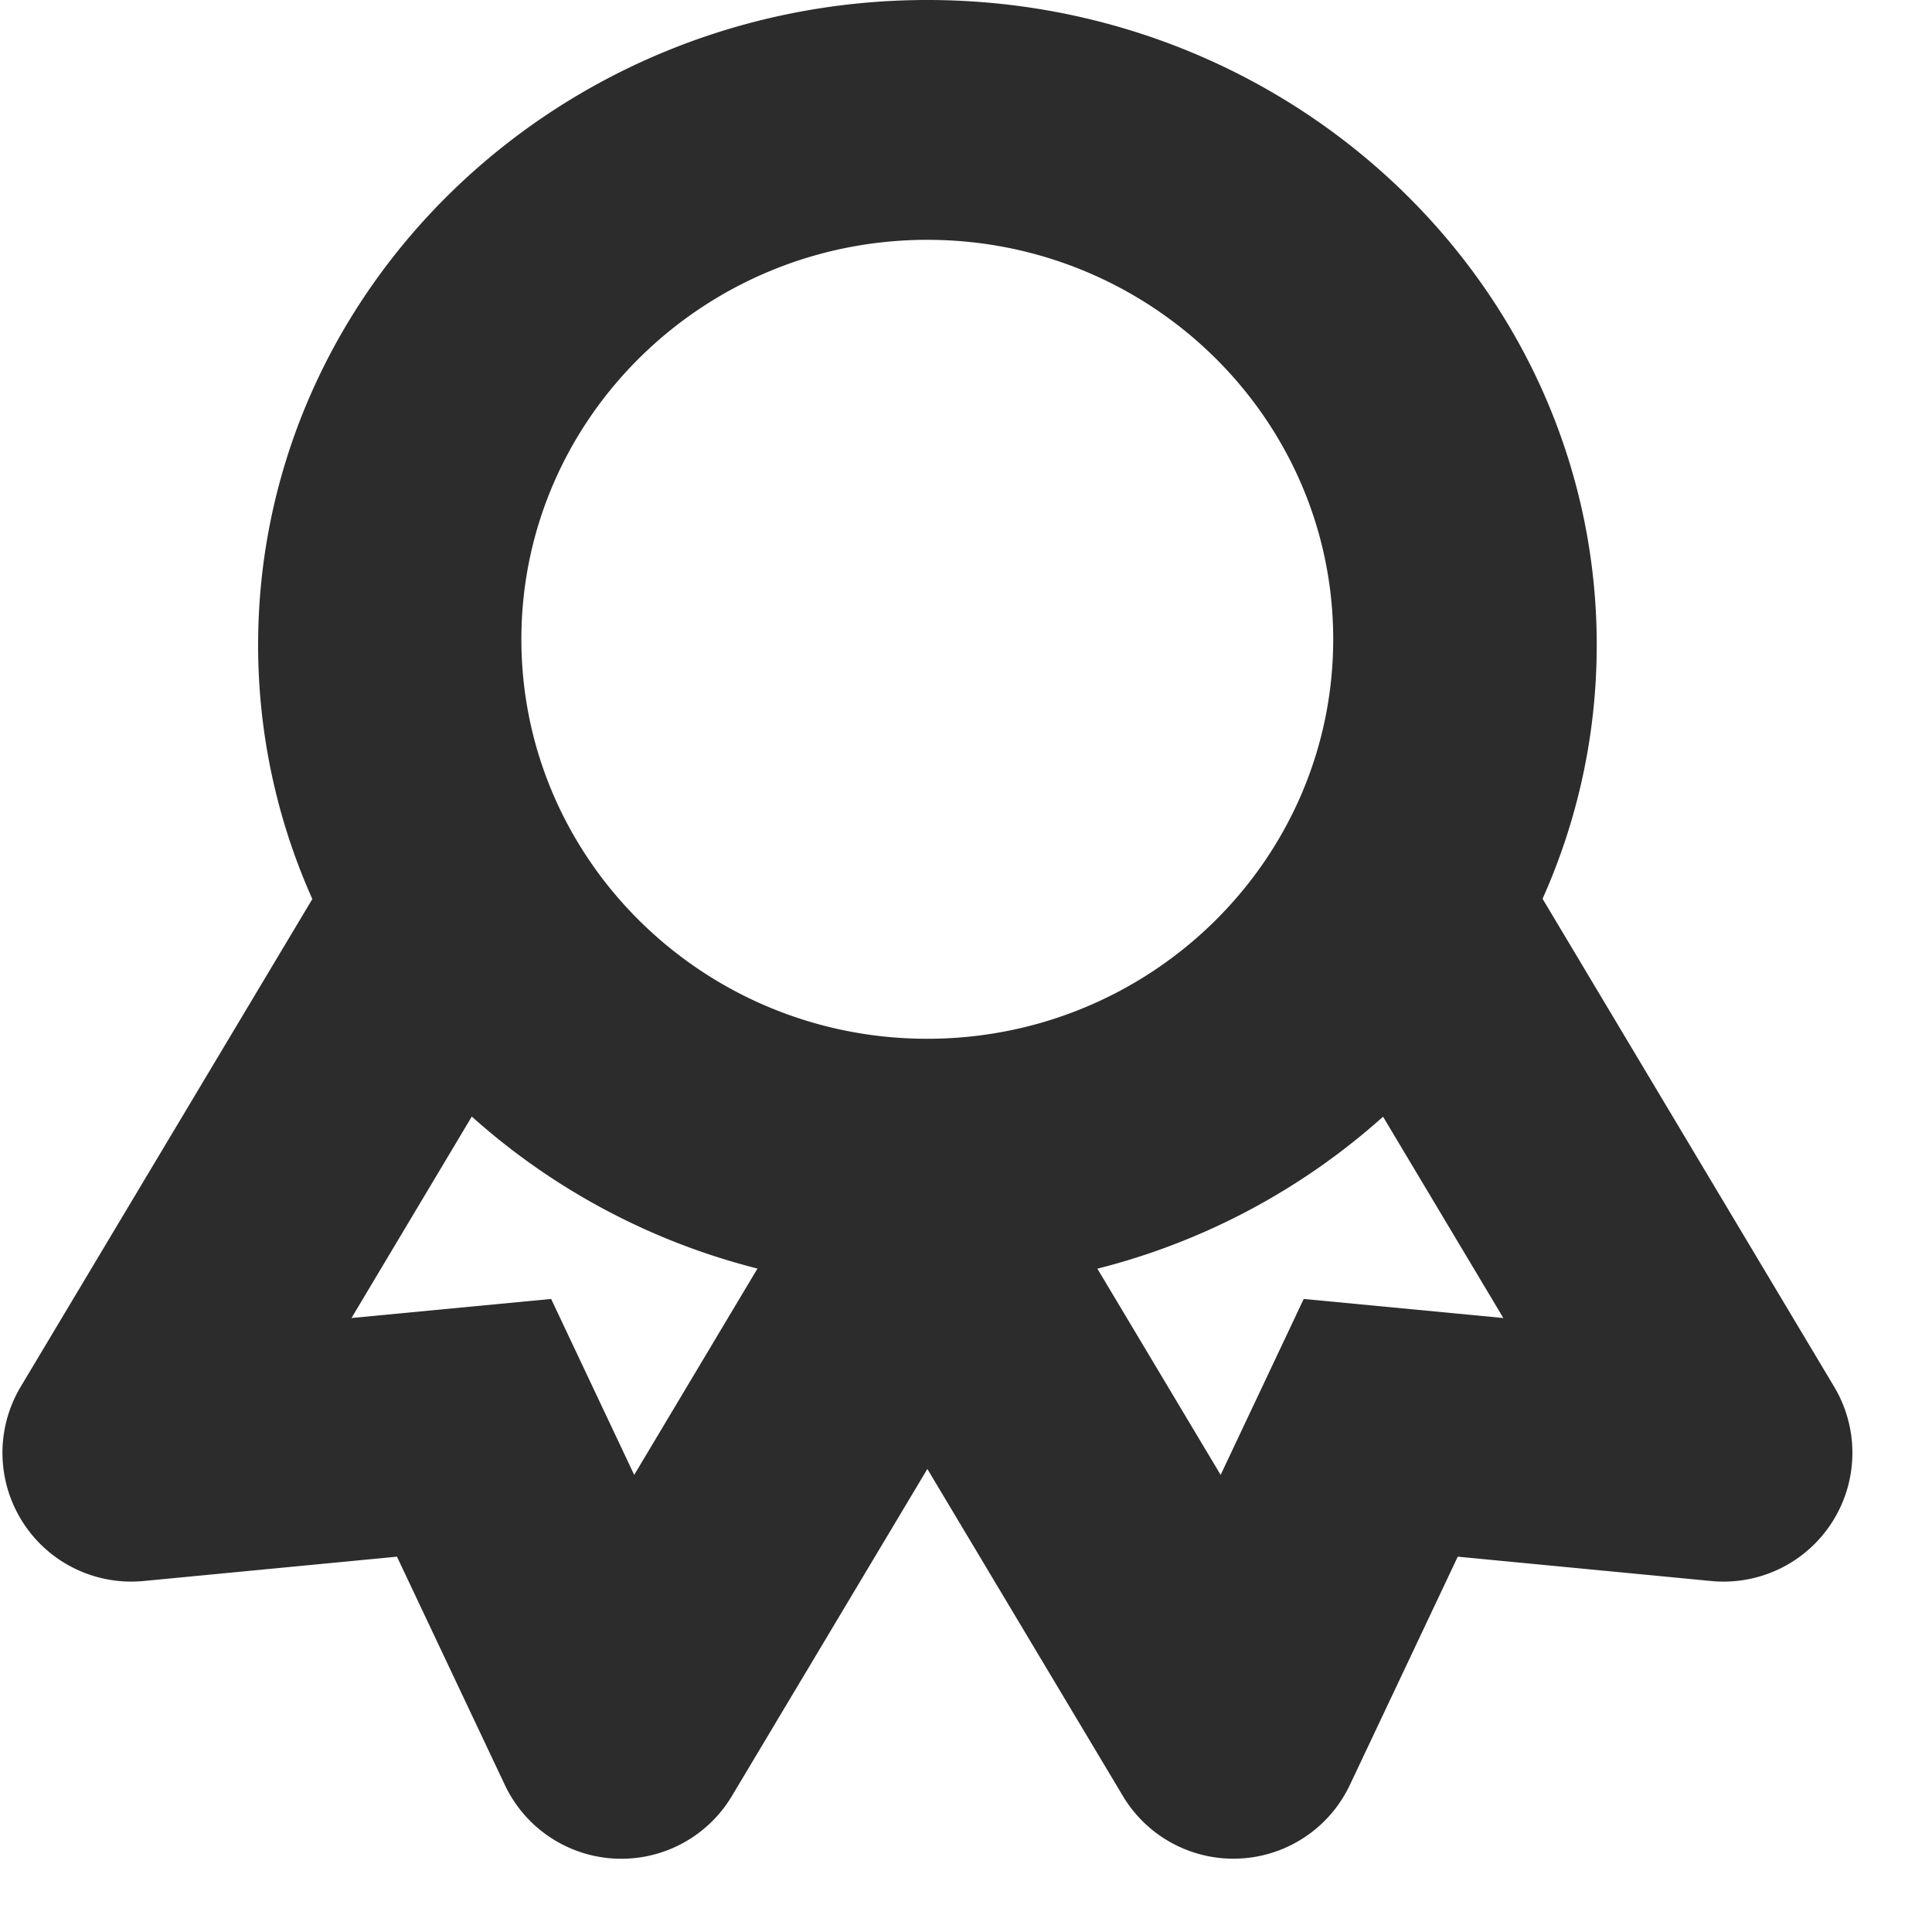<svg width="15" height="15" xmlns="http://www.w3.org/2000/svg"><path d="M11.977 6.979l2.263 3.787a1 1 0 01-.954 1.509l-1.968-.189-.838 1.773a1 1 0 01-1.762.085L7.2 11.405l-1.518 2.54a1 1 0 01-1.762-.086l-.838-1.773-1.968.189a1 1 0 01-.953-1.509L2.425 6.98a4.822 4.822 0 01-.421-1.972C2.004 2.246 4.335 0 7.2 0c2.865 0 5.197 2.246 5.197 5.007 0 .7-.15 1.366-.421 1.972zm-7.698 3.106l.645 1.366.957-1.602a5.251 5.251 0 01-2.218-1.18l-.934 1.564 1.55-.148zm5.843 0l1.55.148-.934-1.563A5.251 5.251 0 018.52 9.85l.957 1.601.645-1.366zM7.2 1.862c-1.738 0-3.152 1.391-3.152 3.101S5.46 8.065 7.199 8.065c1.738 0 3.152-1.391 3.152-3.102 0-1.71-1.414-3.101-3.152-3.101z" fill="#2C2C2C"/></svg>